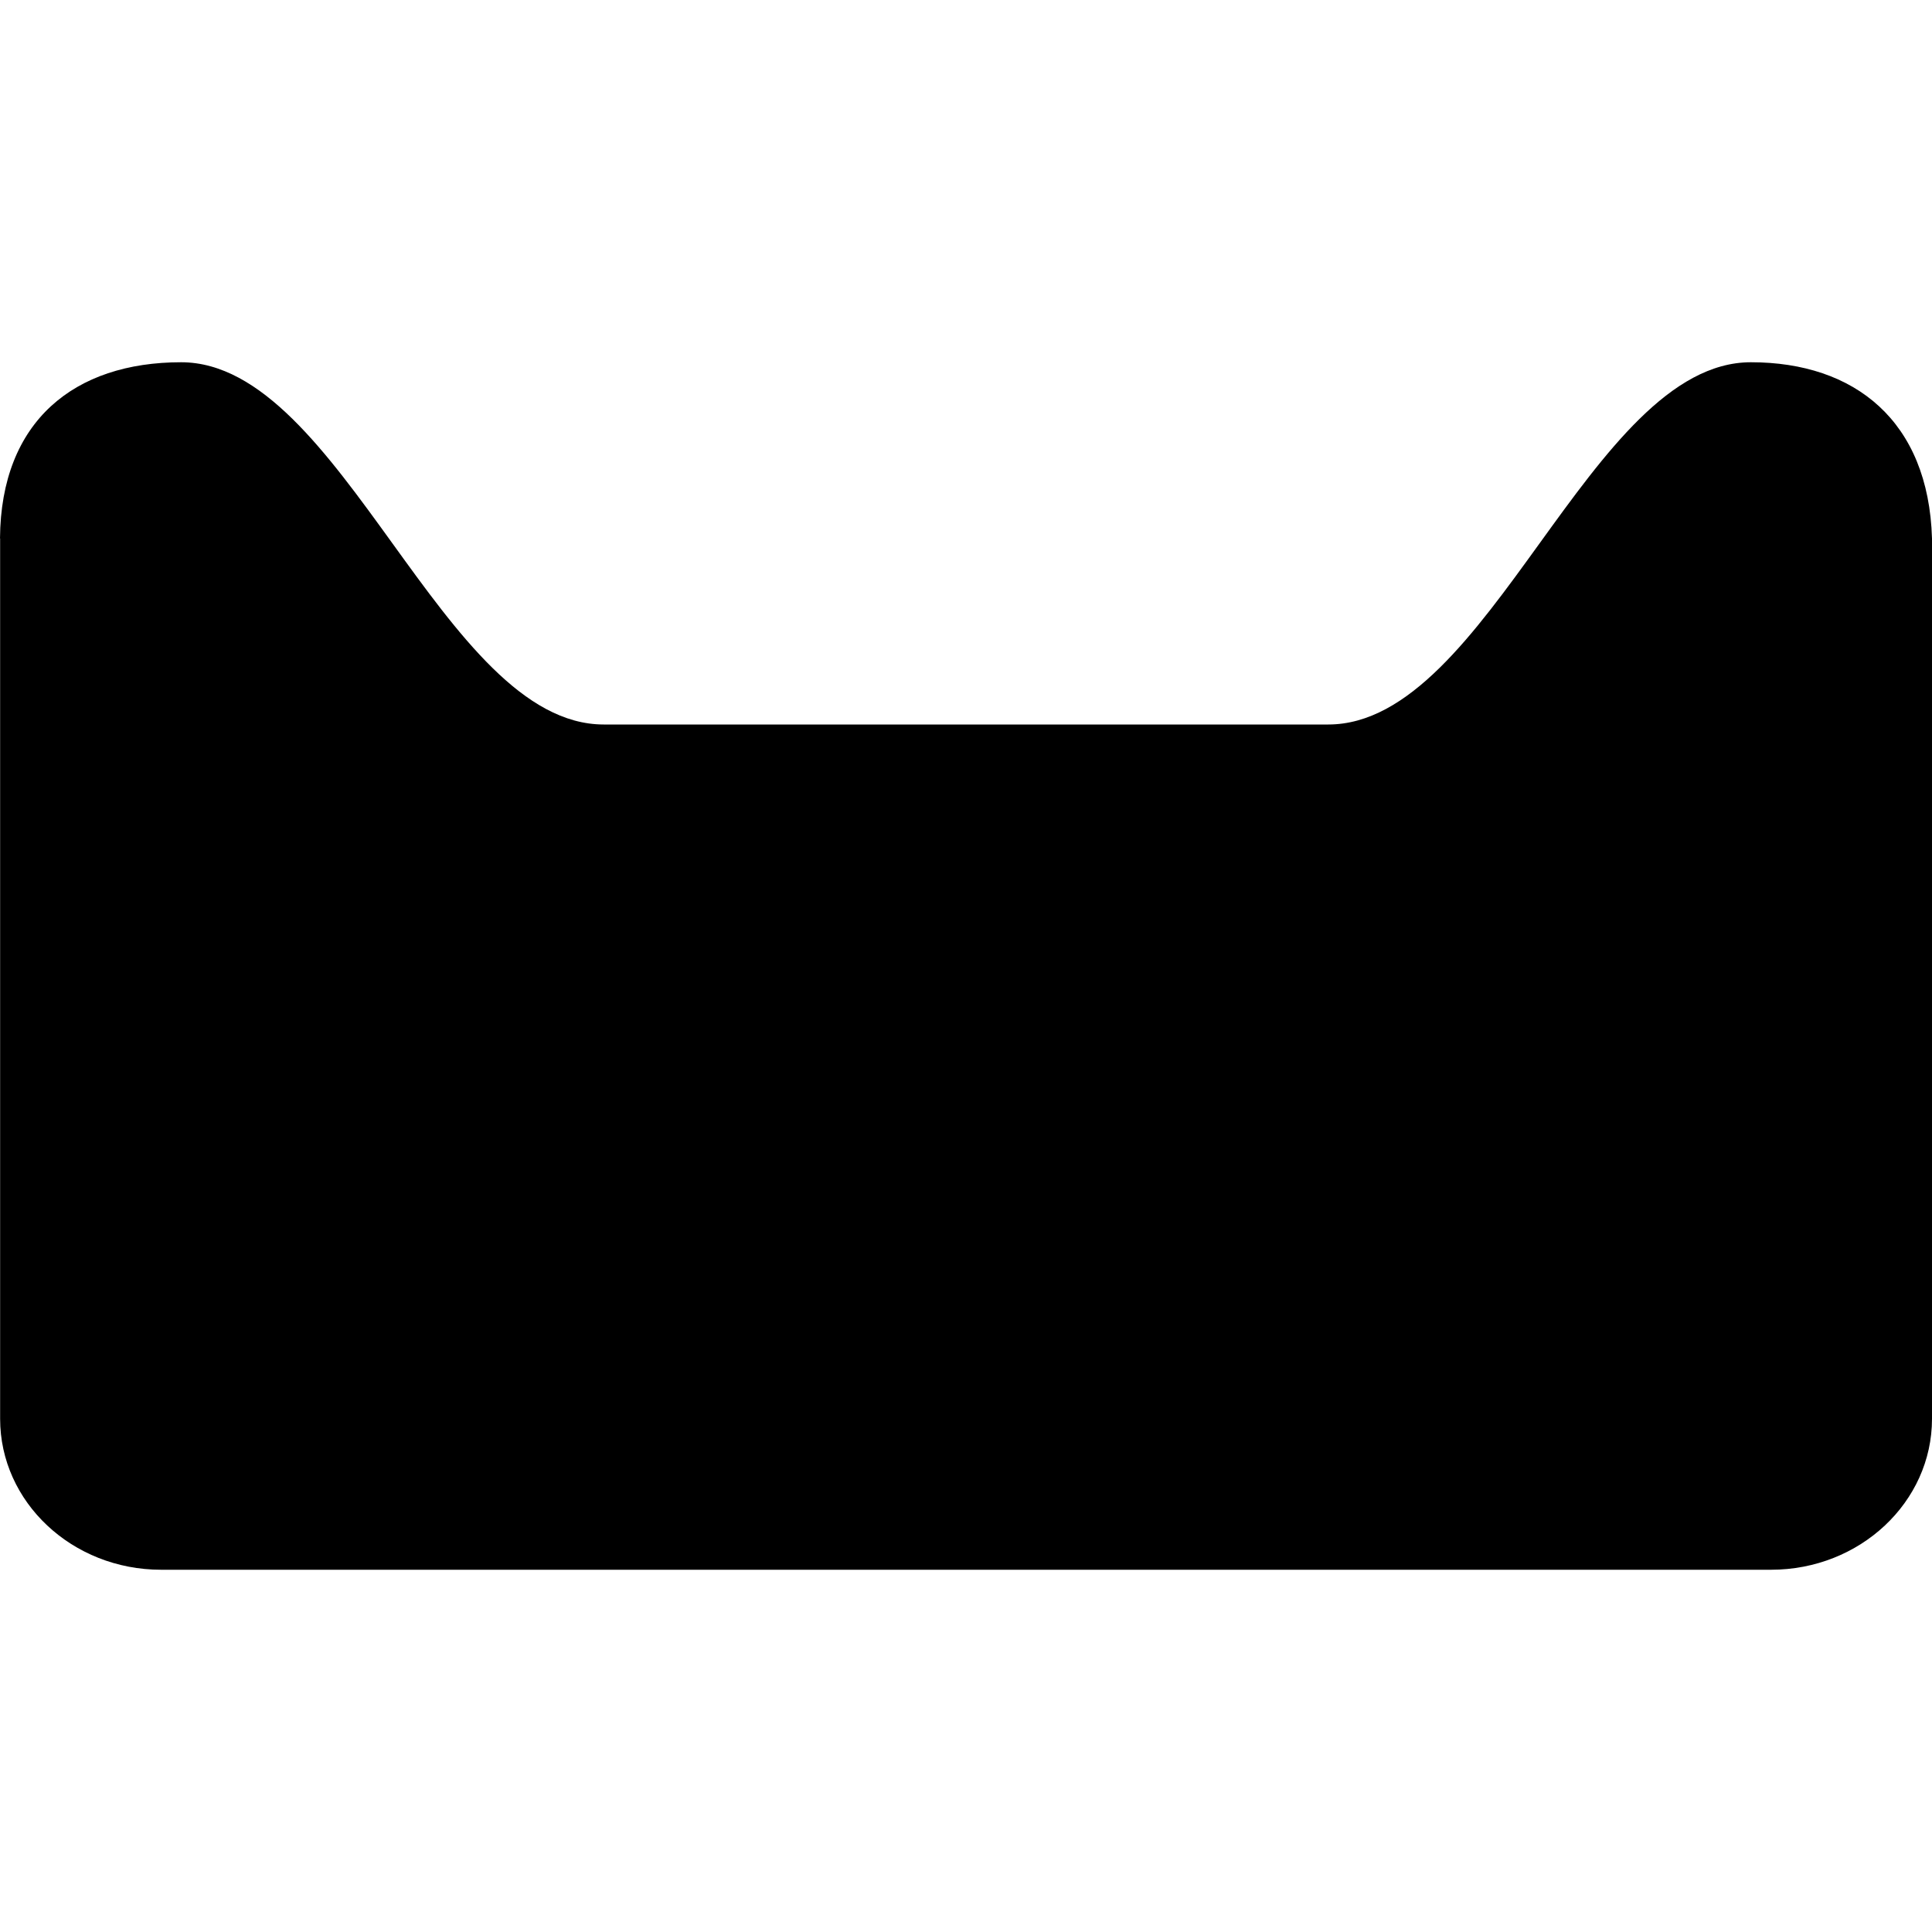 <!-- Generated by IcoMoon.io -->
<svg version="1.1" xmlns="http://www.w3.org/2000/svg" width="16" height="16" viewBox="0 0 16 16">
<title>tmall</title>
<path d="M0 4.459c0.007-0.973 0.617-1.459 1.5-1.459 1.333 0 2.167 3 3.5 3h6c1.333 0 2.167-3 3.5-3 0.86 0 1.471 0.486 1.5 1.459v7.291c0 0.69-0.597 1.25-1.333 1.25h-13.333c-0.736 0-1.333-0.56-1.333-1.25v-7.291z"></path>
</svg>
